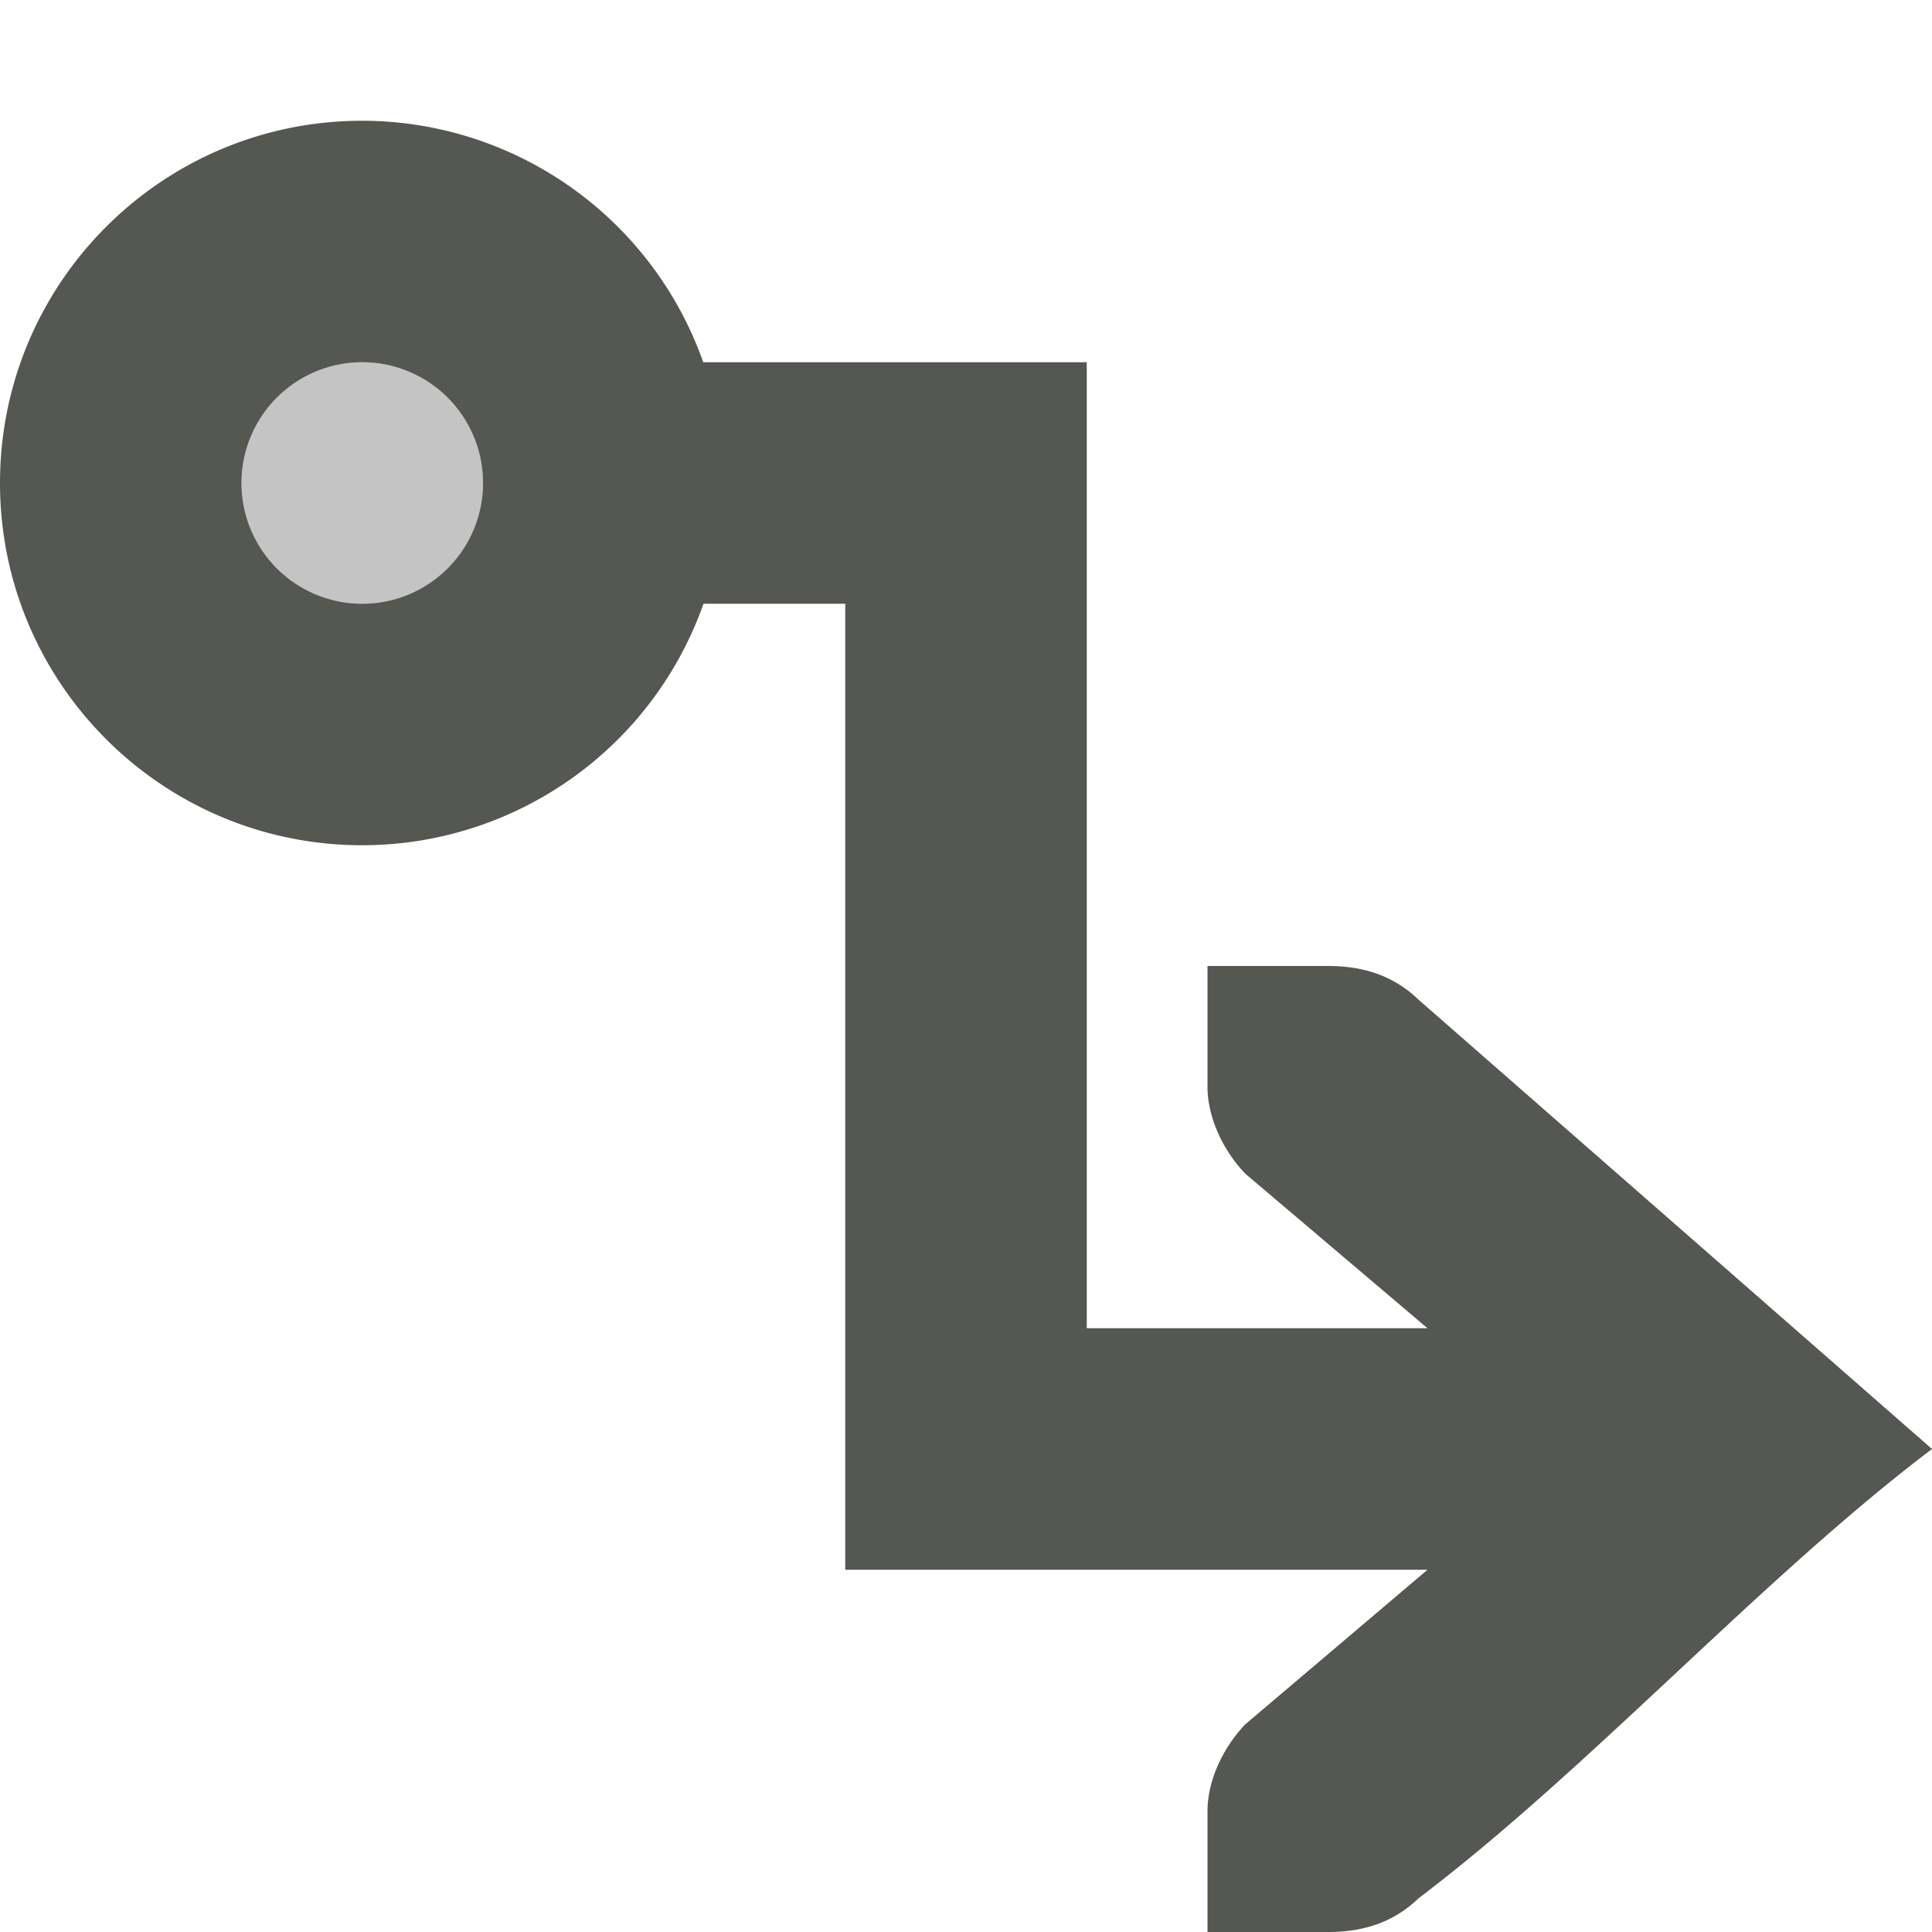 <svg xmlns="http://www.w3.org/2000/svg" viewBox="0 0 16 16">
  <path
     style="fill:#555753"
     d="M 3 1 C 1.343 1 2.650958e-06 2.343 0 4 C 2.650958e-06 5.657 1.343 7 3 7 C 4.271 6.999 5.403 6.198 5.826 5 L 7 5 L 7 13 L 11.822 13 L 10.312 14.281 C 10.13 14.472 10 14.743 10 15 L 10 16 L 10.414 16 L 11 16 C 11.309 16 11.552 15.91 11.75 15.719 C 13.167 14.646 14.583 13.073 16 12 L 11.75 8.281 C 11.552 8.09 11.309 8 11 8 L 10.414 8 L 10 8 L 10 9 C 10 9.257 10.13 9.528 10.312 9.719 L 11.822 11 L 9 11 L 9 3 L 5.824 3 C 5.401 1.803 4.27 1.002 3 1 z M 3 3 A 1 1 0 0 1 4 4 A 1 1 0 0 1 3 5 A 1 1 0 0 1 2 4 A 1 1 0 0 1 3 3 z "
     />
  <path
     style="opacity:0.35;fill:#555753"
     d="M 3 3 A 1 1 0 0 0 2 4 A 1 1 0 0 0 3 5 A 1 1 0 0 0 4 4 A 1 1 0 0 0 3 3 z "
     />
</svg>
